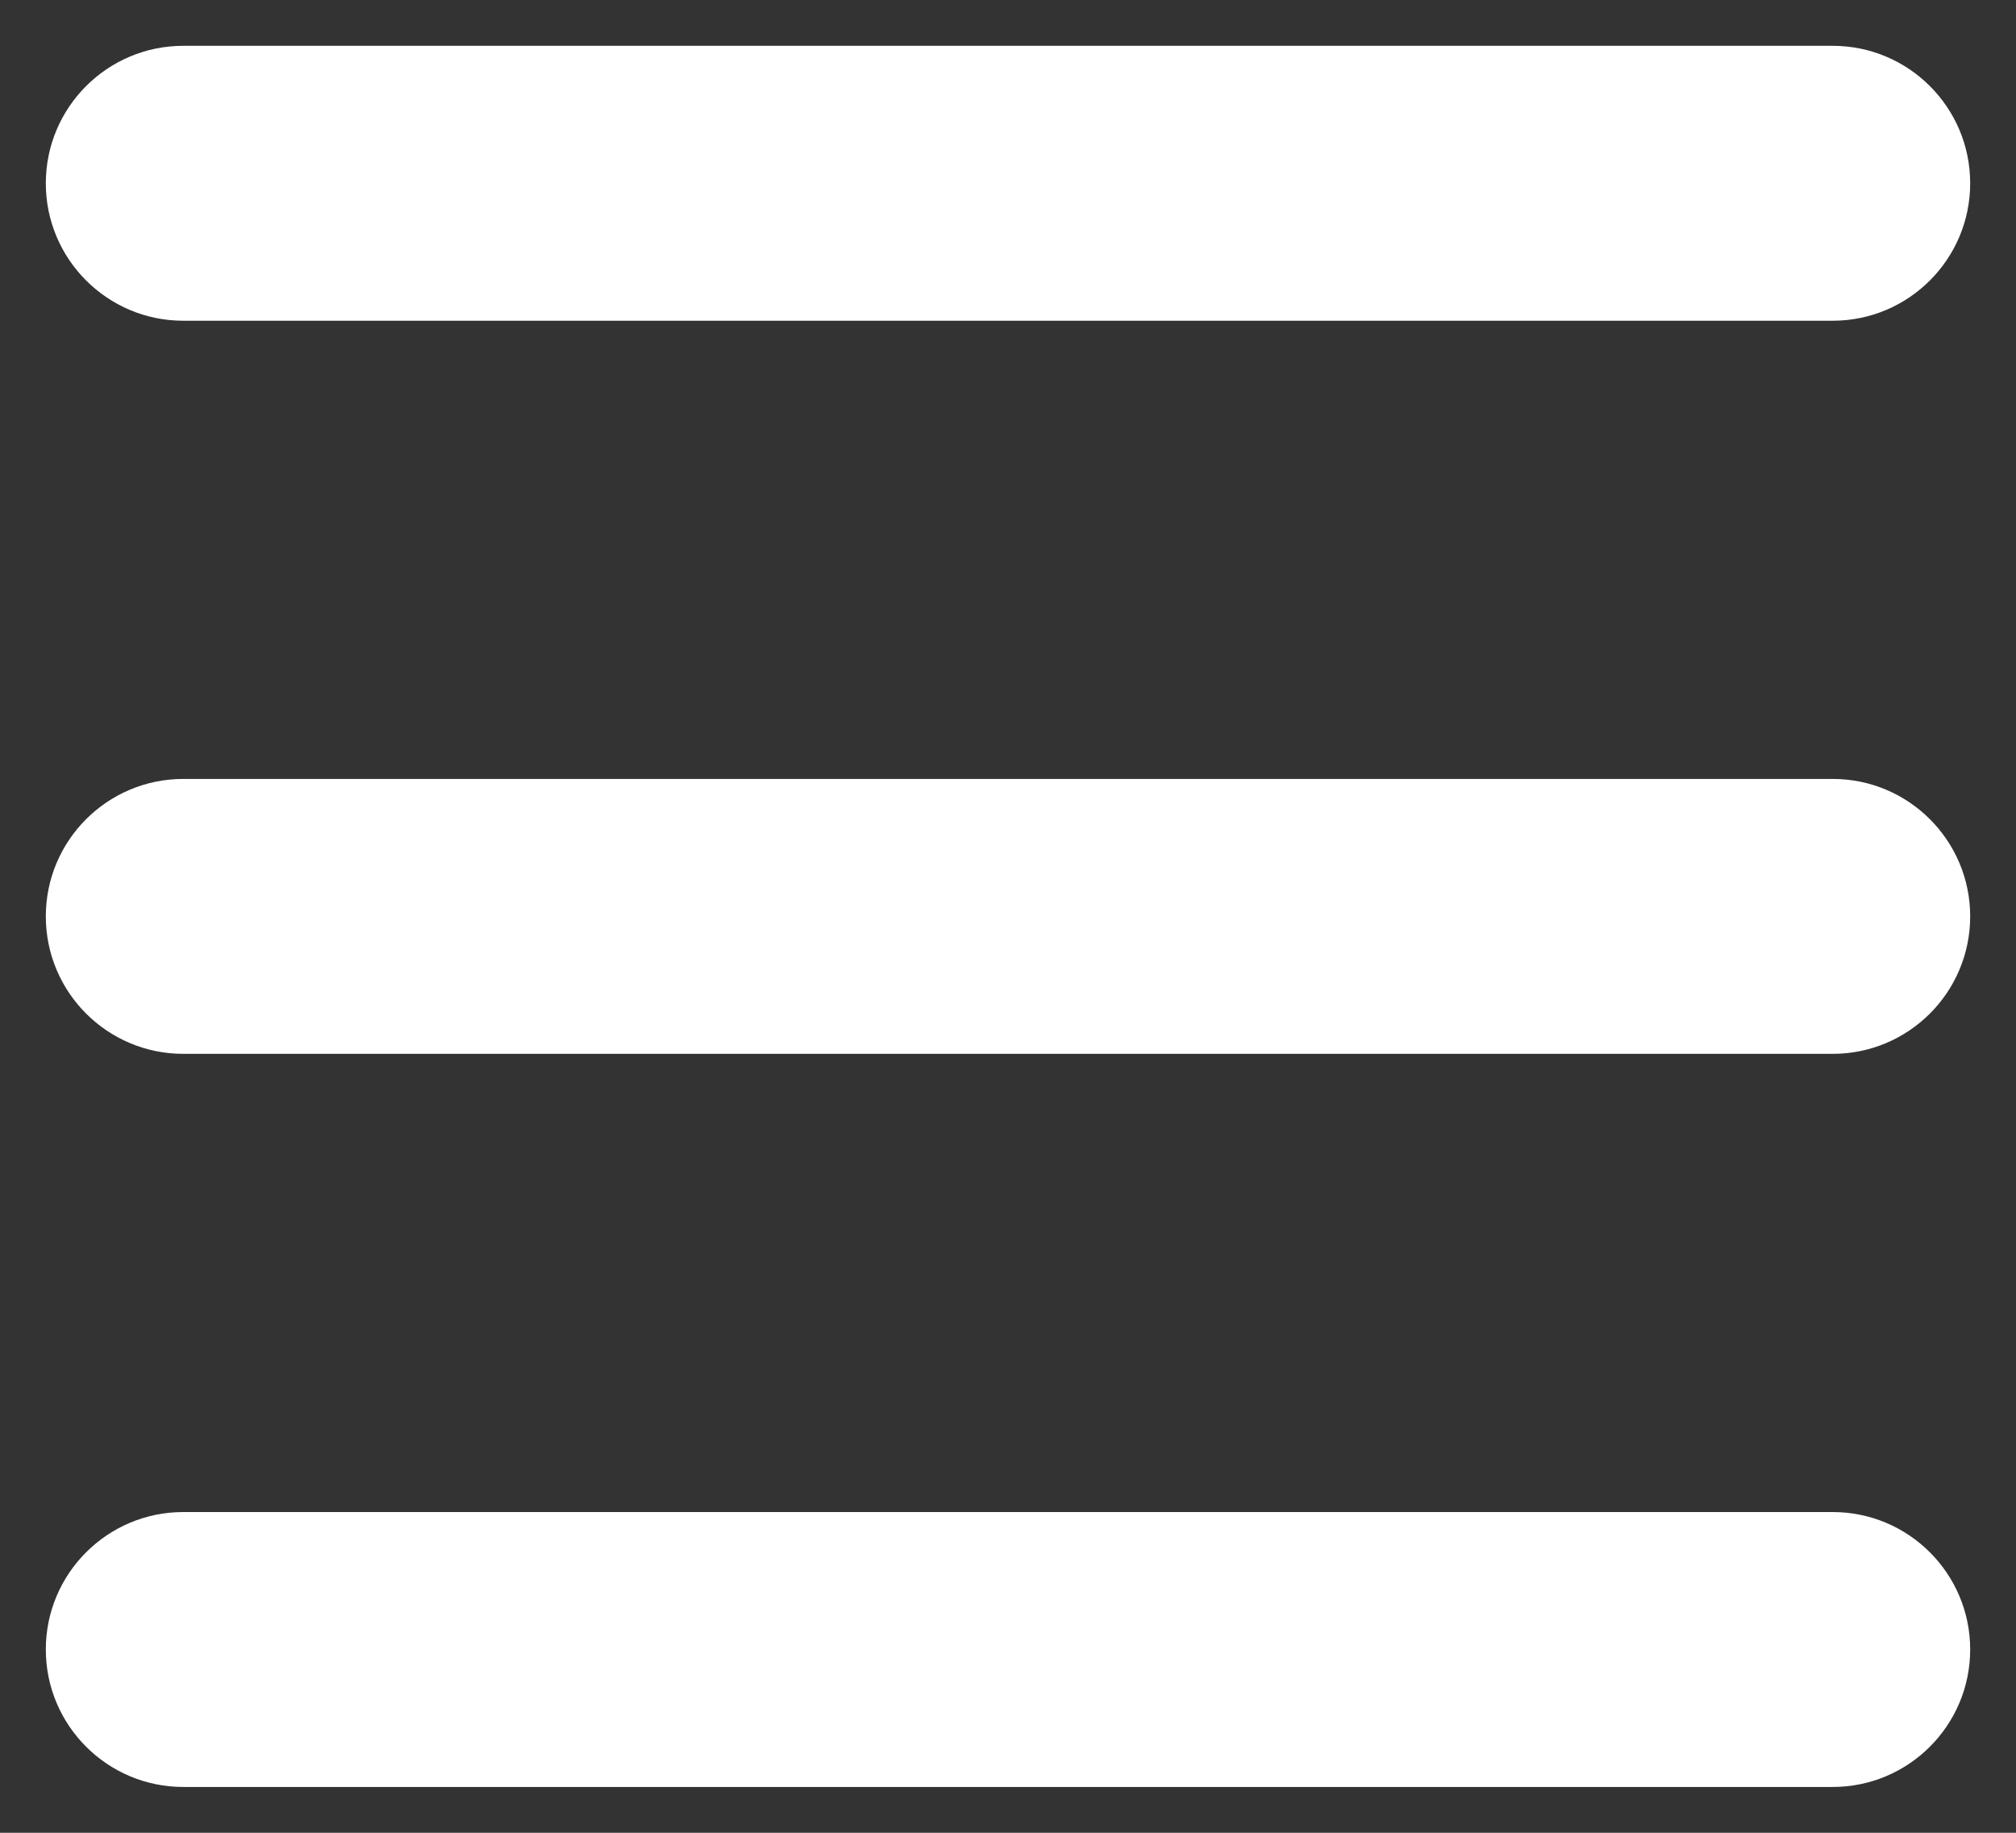 <svg width="22" height="20" viewBox="0 0 22 20" fill="none" xmlns="http://www.w3.org/2000/svg">
<rect x="0" y="0" width="22" height="20" fill="#333333" stroke="none"/>
<path d="M2 0.5C1.172 0.5 0.5 1.172 0.5 2C0.5 2.828 1.172 3.5 2 3.5V0.5ZM20 3.5C20.828 3.5 21.5 2.828 21.5 2C21.5 1.172 20.828 0.5 20 0.5V3.5ZM2 8.5C1.172 8.5 0.5 9.172 0.5 10C0.5 10.828 1.172 11.5 2 11.5V8.5ZM20 11.5C20.828 11.5 21.5 10.828 21.5 10C21.5 9.172 20.828 8.5 20 8.5V11.5ZM2 16.5C1.172 16.5 0.5 17.172 0.5 18C0.5 18.828 1.172 19.5 2 19.5V16.5ZM20 19.5C20.828 19.5 21.5 18.828 21.5 18C21.5 17.172 20.828 16.5 20 16.5V19.5ZM2 3.5H20V0.5H2V3.5ZM2 11.5H20V8.5H2V11.5ZM2 19.5H20V16.5H2V19.5Z" fill="white"/>
</svg>
